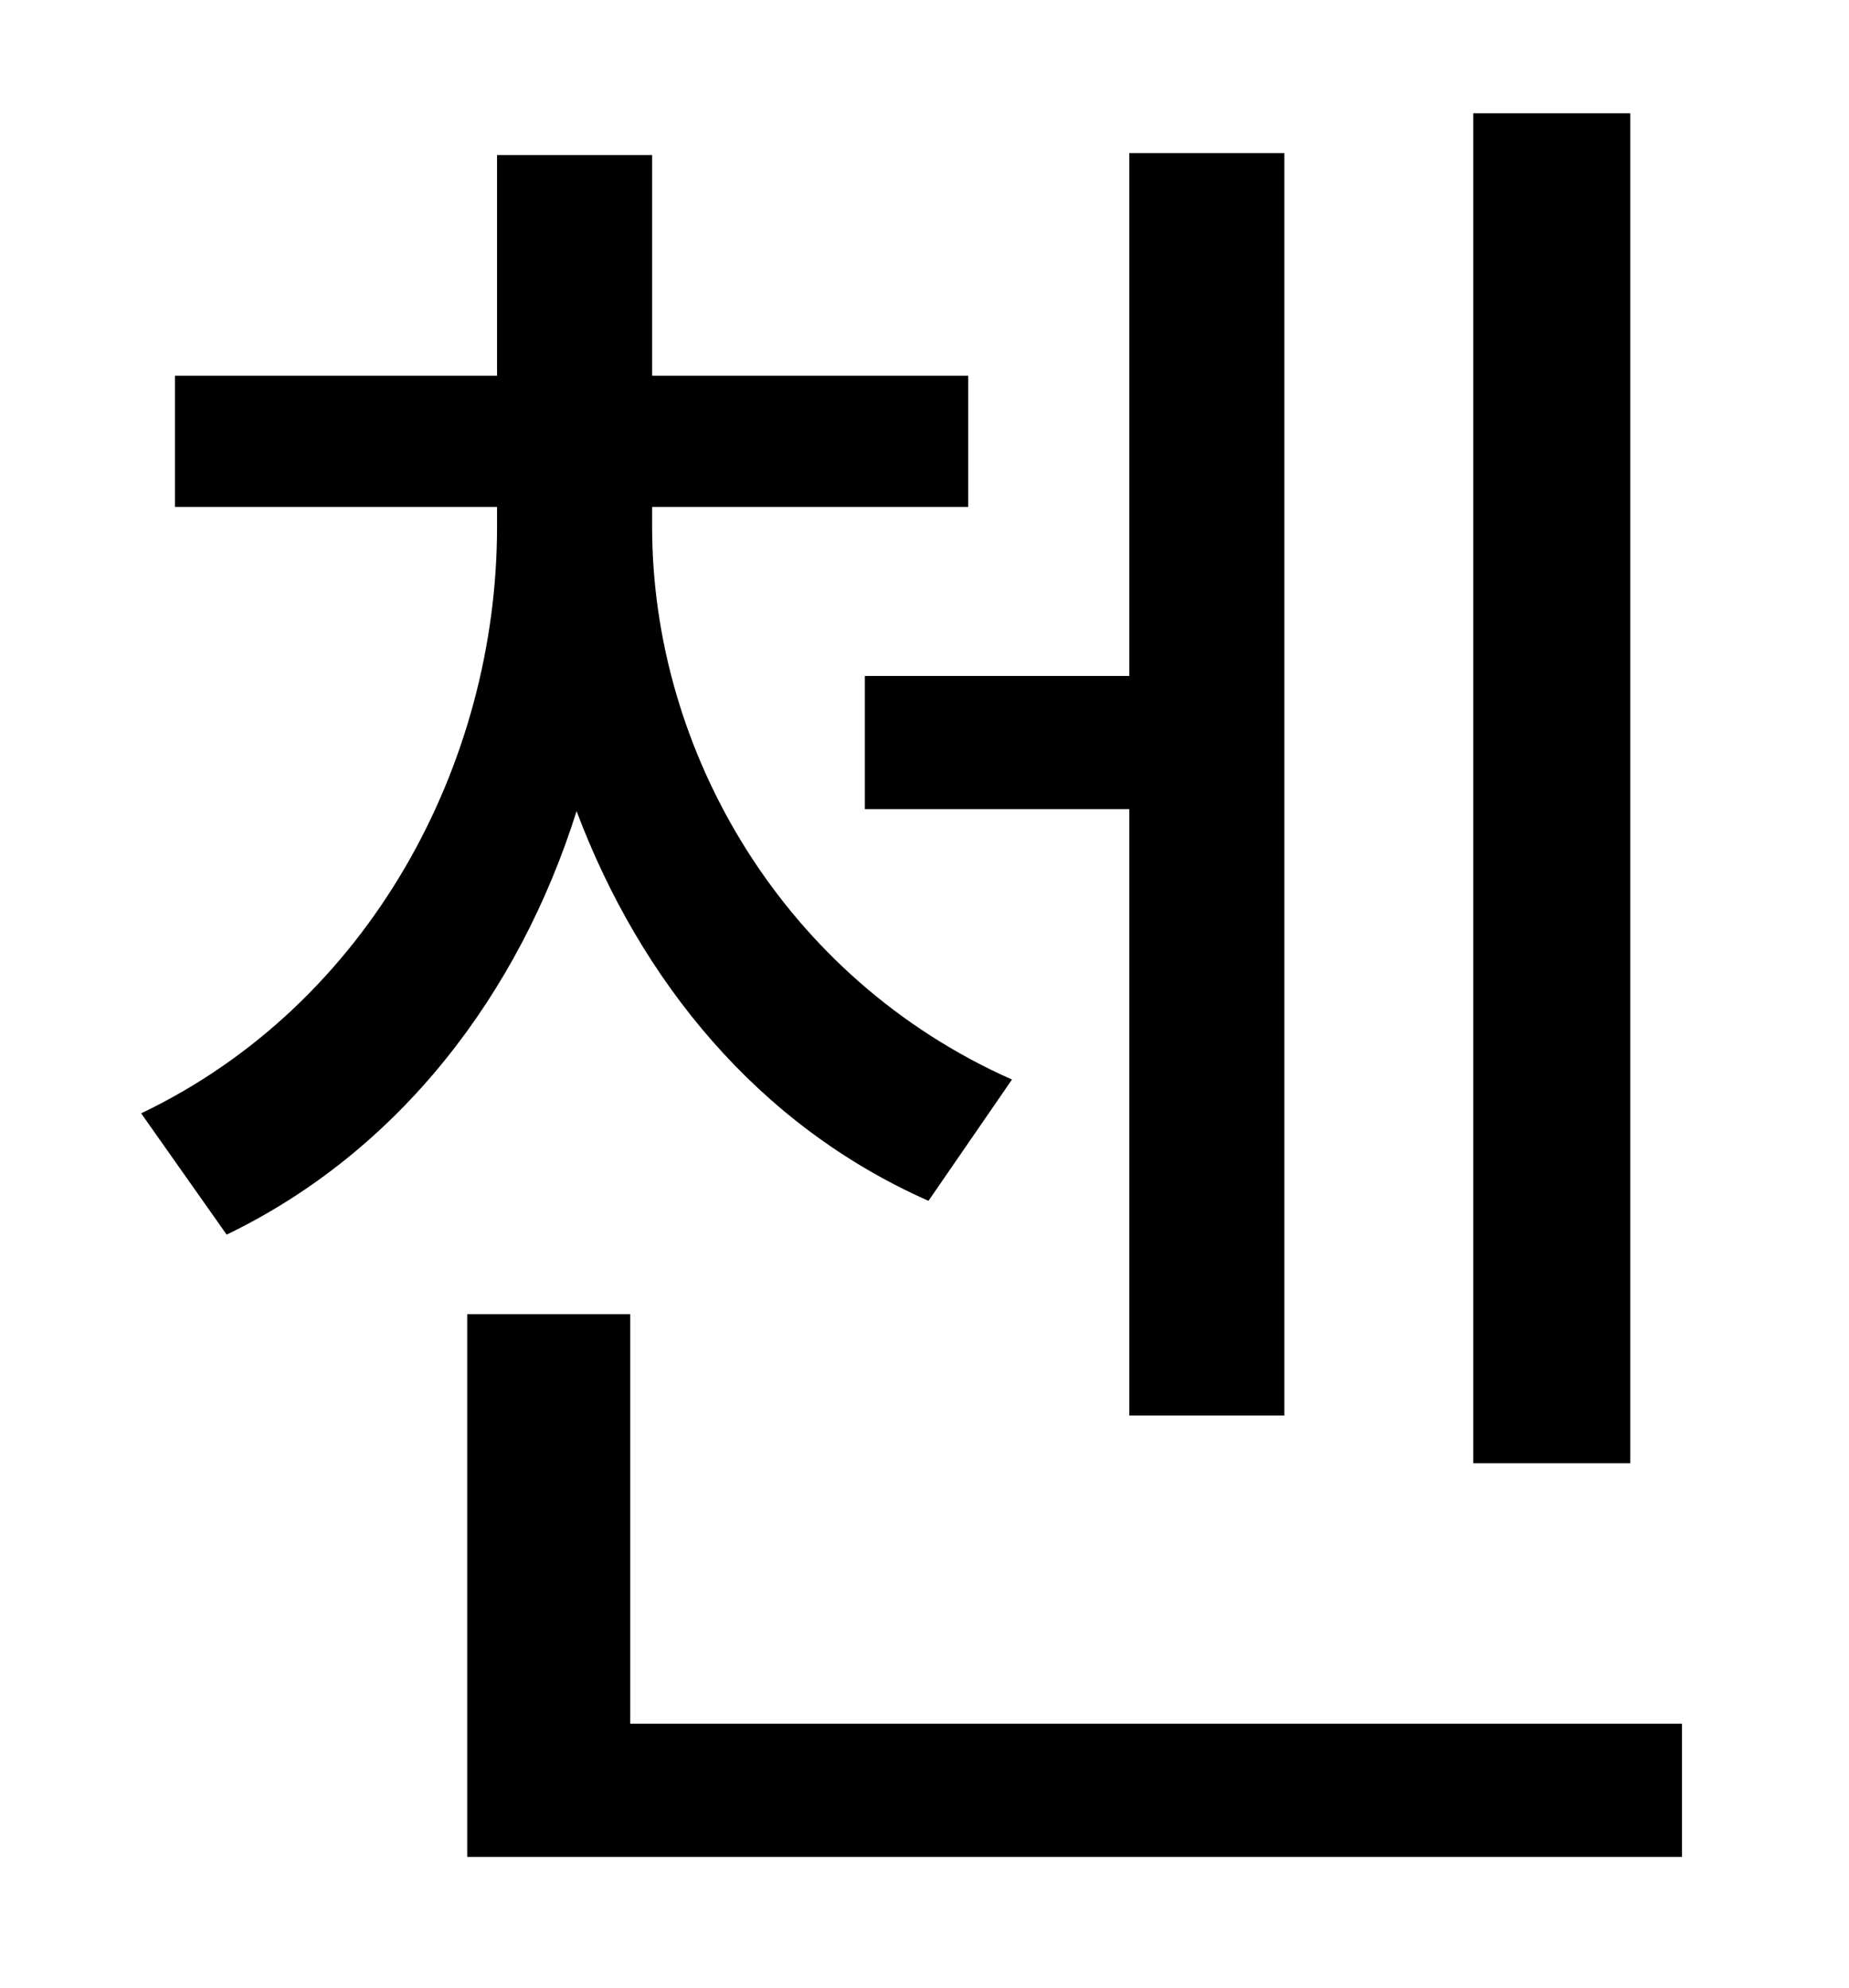 <?xml version="1.0" standalone="no"?>
<!DOCTYPE svg PUBLIC "-//W3C//DTD SVG 1.1//EN" "http://www.w3.org/Graphics/SVG/1.1/DTD/svg11.dtd" >
<svg xmlns="http://www.w3.org/2000/svg" xmlns:xlink="http://www.w3.org/1999/xlink" version="1.1" viewBox="-10 0 930 1000">
   <path fill="currentColor"
d="M810 57v679h-79v-679h79zM425 340h133v-263h78v635h-78v-305h-133v-67zM499 543l-42 61c-86 -38 -145 -111 -177 -196c-29 92 -89 171 -176 213l-43 -61c115 -55 179 -176 179 -295v-10h-162v-66h162v-111h78v111h159v66h-159v10c0 113 66 227 181 278zM307 867h529v67
h-611v-273h82v206z" />
</svg>
